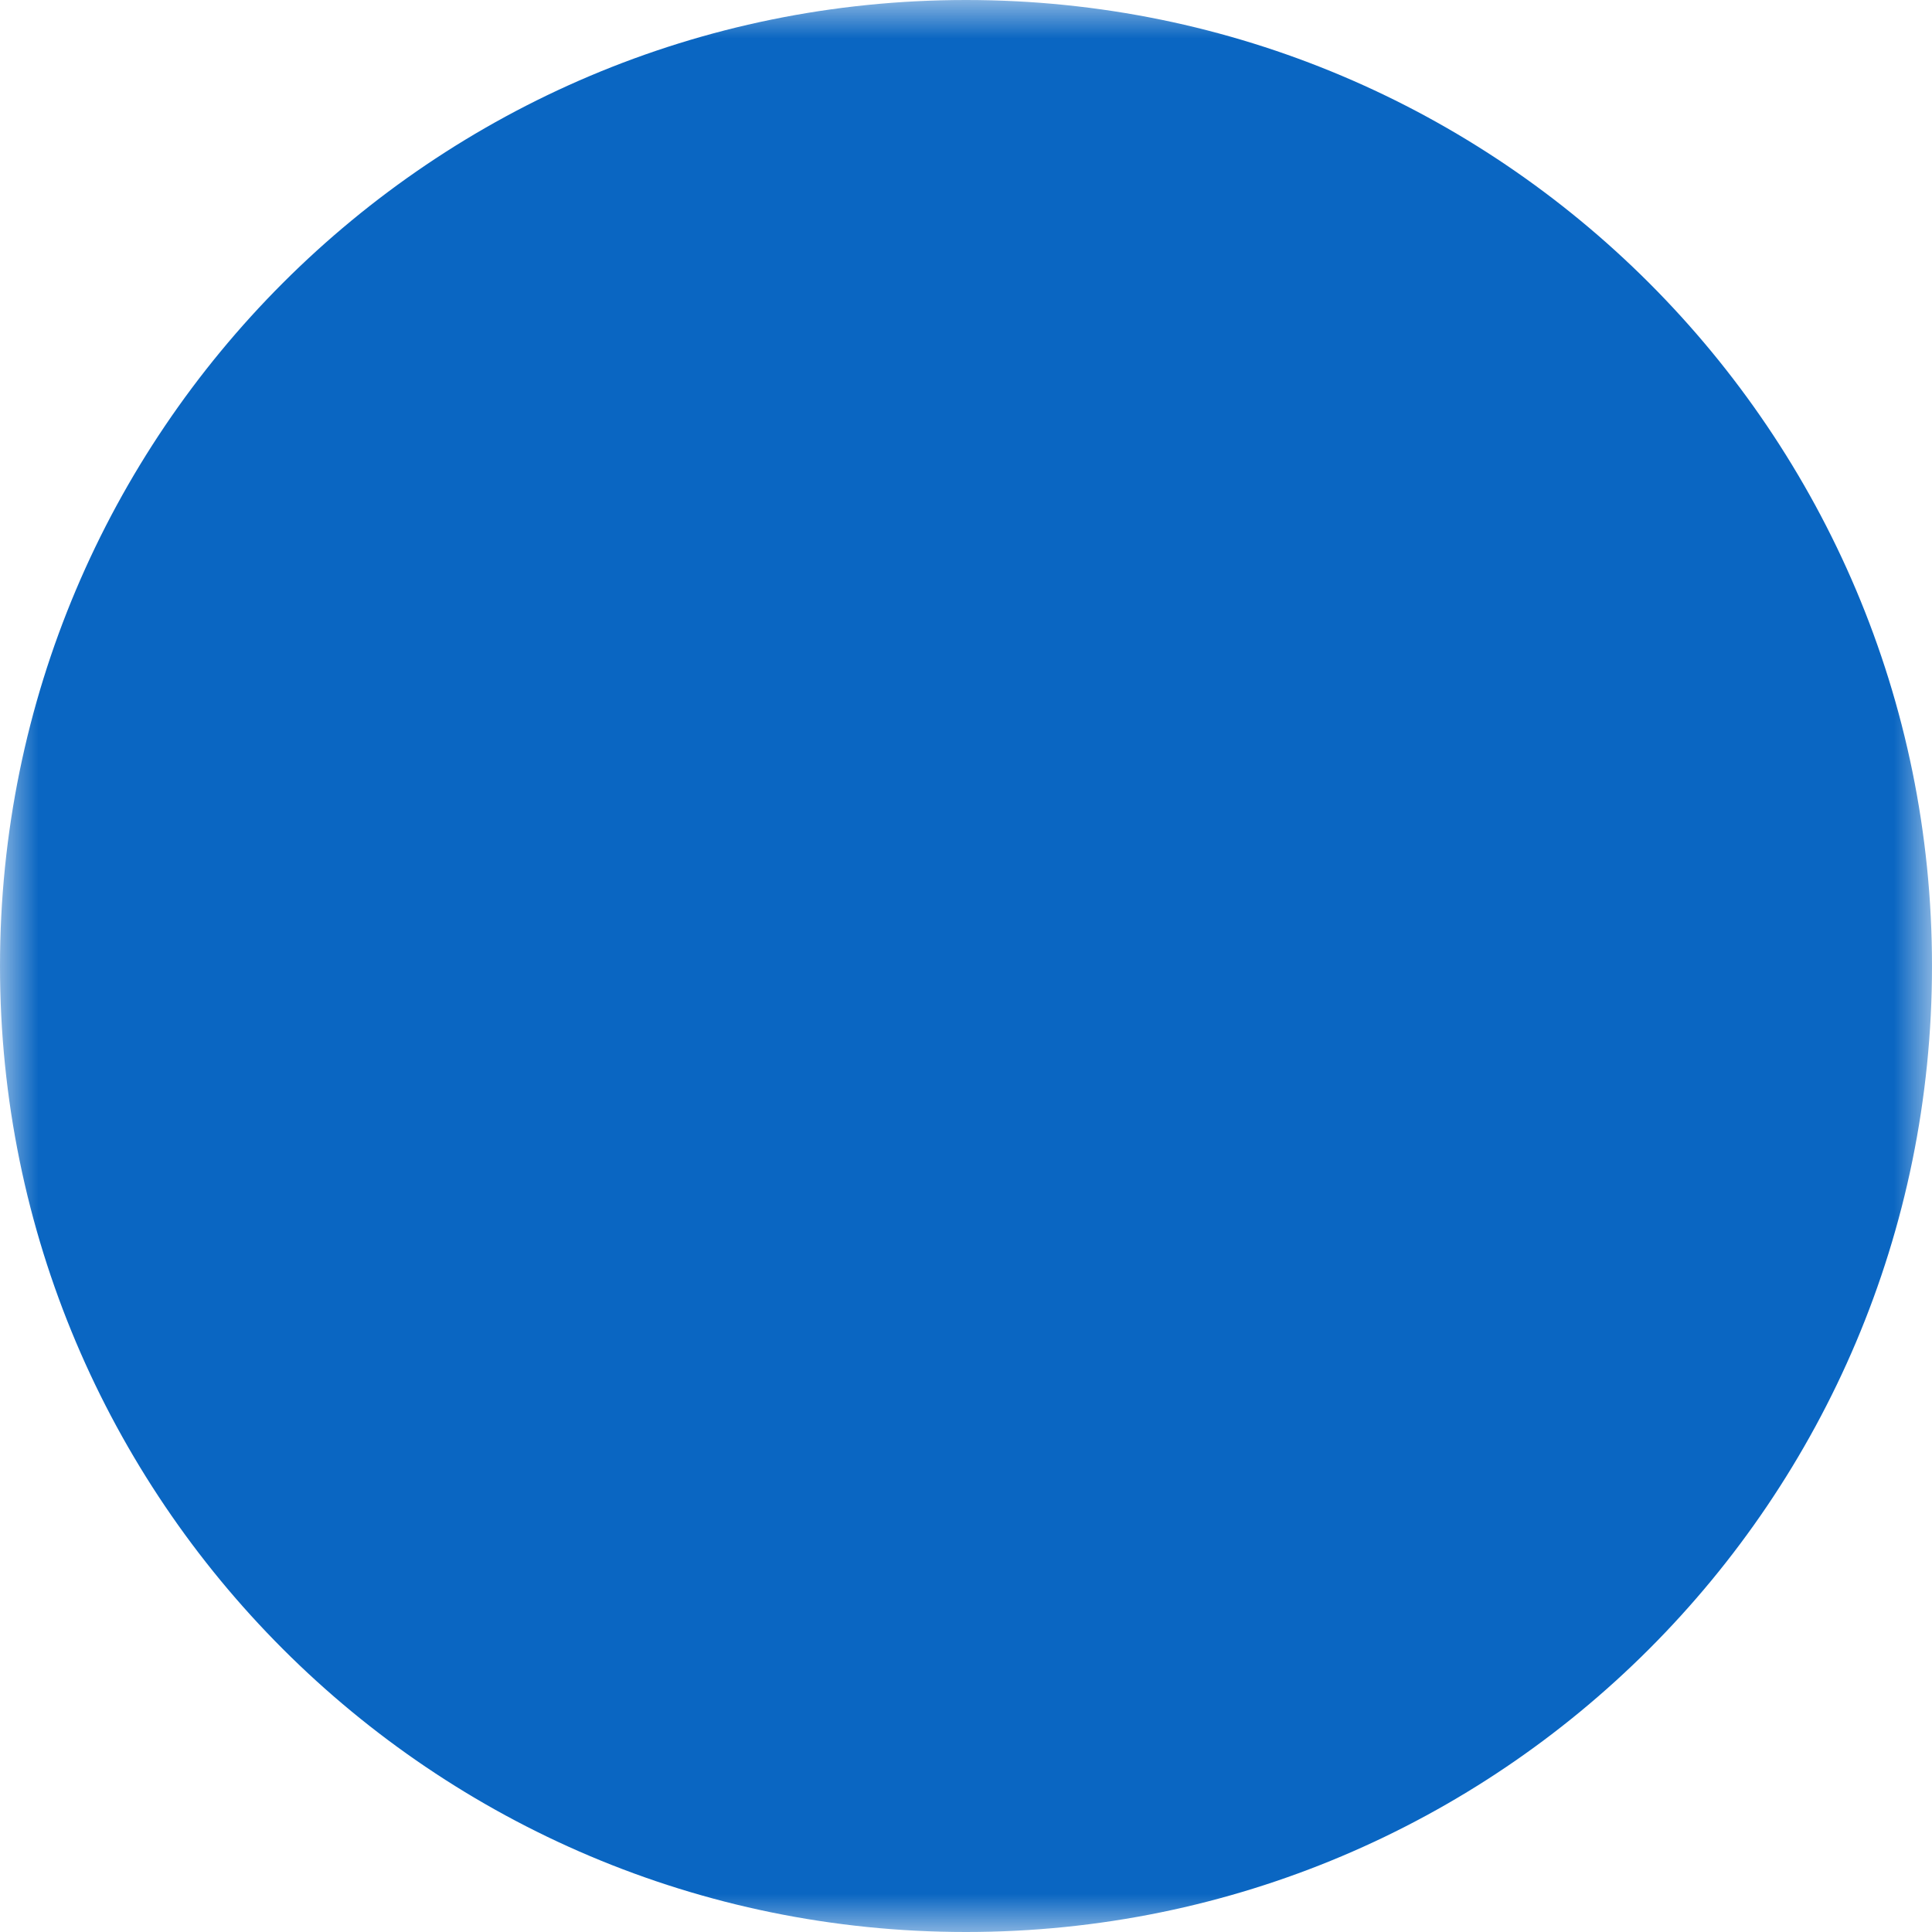 <svg width="25" height="25" viewBox="0 0 25 25" fill="none" xmlns="http://www.w3.org/2000/svg">
<g clip-path="url(#clip0_558_891)">
<mask id="mask0_558_891" style="mask-type:luminance" maskUnits="userSpaceOnUse" x="0" y="0" width="25" height="25">
<path d="M0 0H25V25H0V0Z" fill="white"/>
<path d="M10.385 8.99C10.923 8.99 11.356 8.558 11.356 8.019C11.356 7.481 10.923 7.048 10.385 7.048C9.846 7.048 9.413 7.481 9.413 8.019C9.413 8.558 9.846 8.99 10.385 8.99Z" fill="black"/>
<path fill-rule="evenodd" clip-rule="evenodd" d="M12.336 11.106C12.336 10.067 11.461 9.317 10.385 9.317C9.308 9.317 8.433 10.067 8.433 11.106V11.596C8.433 11.683 8.471 11.769 8.529 11.827C8.587 11.885 8.673 11.923 8.76 11.923H12.01C12.096 11.923 12.183 11.885 12.24 11.827C12.298 11.769 12.336 11.683 12.336 11.596V11.106ZM8.413 13.942C8.413 13.751 8.489 13.568 8.625 13.432C8.76 13.297 8.943 13.221 9.135 13.221H15.865C16.057 13.221 16.24 13.297 16.375 13.432C16.511 13.568 16.587 13.751 16.587 13.942C16.587 14.134 16.511 14.317 16.375 14.452C16.24 14.588 16.057 14.664 15.865 14.664H9.135C8.943 14.664 8.76 14.588 8.625 14.452C8.489 14.317 8.413 14.134 8.413 13.942ZM8.413 16.827C8.413 16.636 8.489 16.452 8.625 16.317C8.76 16.182 8.943 16.106 9.135 16.106H15.865C16.057 16.106 16.24 16.182 16.375 16.317C16.511 16.452 16.587 16.636 16.587 16.827C16.587 17.018 16.511 17.202 16.375 17.337C16.24 17.472 16.057 17.548 15.865 17.548H9.135C8.943 17.548 8.76 17.472 8.625 17.337C8.489 17.202 8.413 17.018 8.413 16.827Z" fill="black"/>
<path fill-rule="evenodd" clip-rule="evenodd" d="M5.288 5.288C5.288 4.229 6.152 3.365 7.212 3.365H13.644C14.185 3.365 14.694 3.594 15.053 3.972L15.059 3.979L19.205 8.5C19.55 8.868 19.712 9.35 19.712 9.808V19.712C19.712 20.771 18.848 21.635 17.788 21.635H7.212C6.152 21.635 5.288 20.771 5.288 19.712V5.288ZM13.643 5.288H7.212V19.712H17.788V9.8L13.658 5.295L13.655 5.294L13.643 5.288Z" fill="black"/>
<path fill-rule="evenodd" clip-rule="evenodd" d="M13.644 3.365C13.899 3.365 14.144 3.467 14.324 3.647C14.505 3.827 14.606 4.072 14.606 4.327V8.846H18.75C19.005 8.846 19.25 8.947 19.43 9.128C19.61 9.308 19.712 9.553 19.712 9.808C19.712 10.063 19.61 10.307 19.43 10.488C19.25 10.668 19.005 10.769 18.75 10.769H13.644C13.389 10.769 13.145 10.668 12.964 10.488C12.784 10.307 12.683 10.063 12.683 9.808V4.327C12.683 4.072 12.784 3.827 12.964 3.647C13.145 3.467 13.389 3.365 13.644 3.365Z" fill="black"/>
</mask>
<g mask="url(#mask0_558_891)">
<path d="M12.5 25C19.404 25 25 19.404 25 12.5C25 5.596 19.404 0 12.5 0C5.596 0 0 5.596 0 12.5C0 19.404 5.596 25 12.5 25Z" fill="#0A66C2"/>
</g>
</g>
<defs>
<clipPath id="clip0_558_891">
<rect width="25" height="25" fill="white"/>
</clipPath>
</defs>
</svg>
